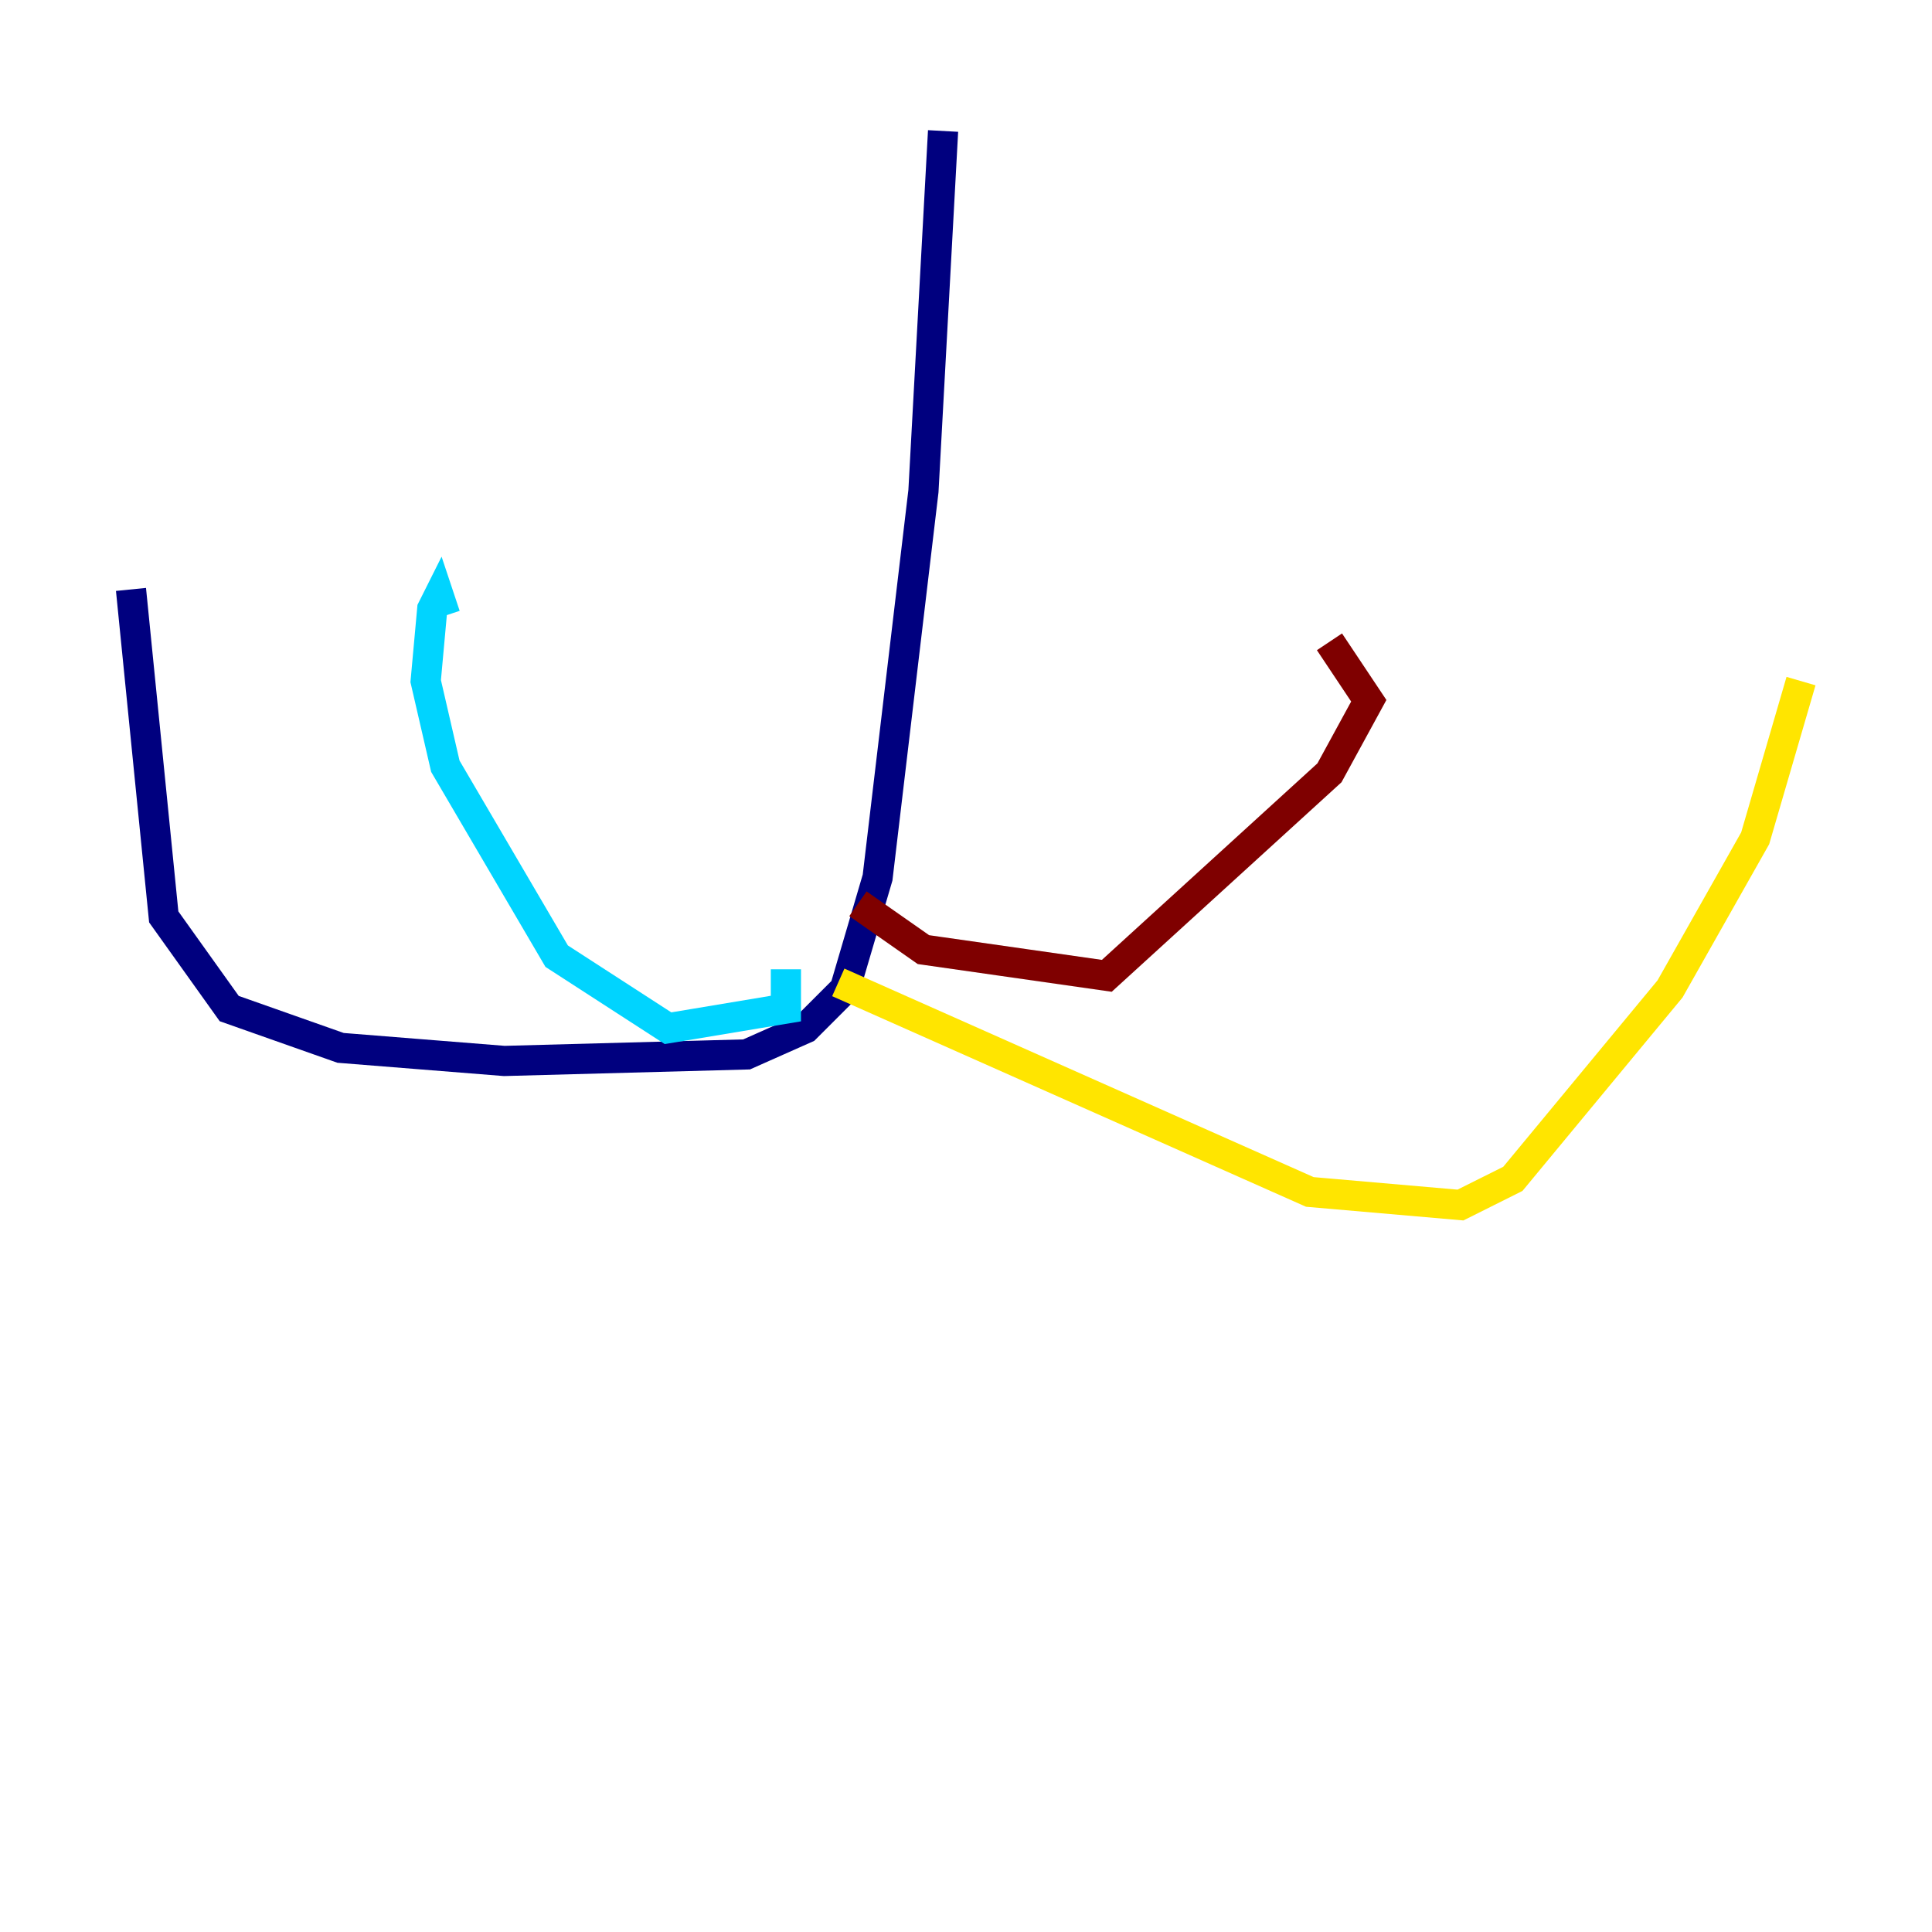 <?xml version="1.0" encoding="utf-8" ?>
<svg baseProfile="tiny" height="128" version="1.2" viewBox="0,0,128,128" width="128" xmlns="http://www.w3.org/2000/svg" xmlns:ev="http://www.w3.org/2001/xml-events" xmlns:xlink="http://www.w3.org/1999/xlink"><defs /><polyline fill="none" points="62.481,8.678 61.18,32.542 58.142,58.142 55.973,65.519 53.37,68.122 49.464,69.858 33.41,70.291 22.563,69.424 15.186,66.82 10.848,60.746 8.678,39.051" stroke="#00007f" stroke-width="2" /><polyline fill="none" points="52.068,64.217 52.068,66.82 44.258,68.122 36.881,63.349 29.505,50.766 28.203,45.125 28.637,40.352 29.071,39.485 29.505,40.786" stroke="#00d4ff" stroke-width="2" /><polyline fill="none" points="55.539,65.085 86.78,78.969 96.759,79.837 100.231,78.102 110.644,65.519 116.285,55.539 119.322,45.125" stroke="#ffe500" stroke-width="2" /><polyline fill="none" points="56.841,59.878 61.18,62.915 73.329,64.651 88.081,51.2 90.685,46.427 88.081,42.522" stroke="#7f0000" stroke-width="2" /></svg>